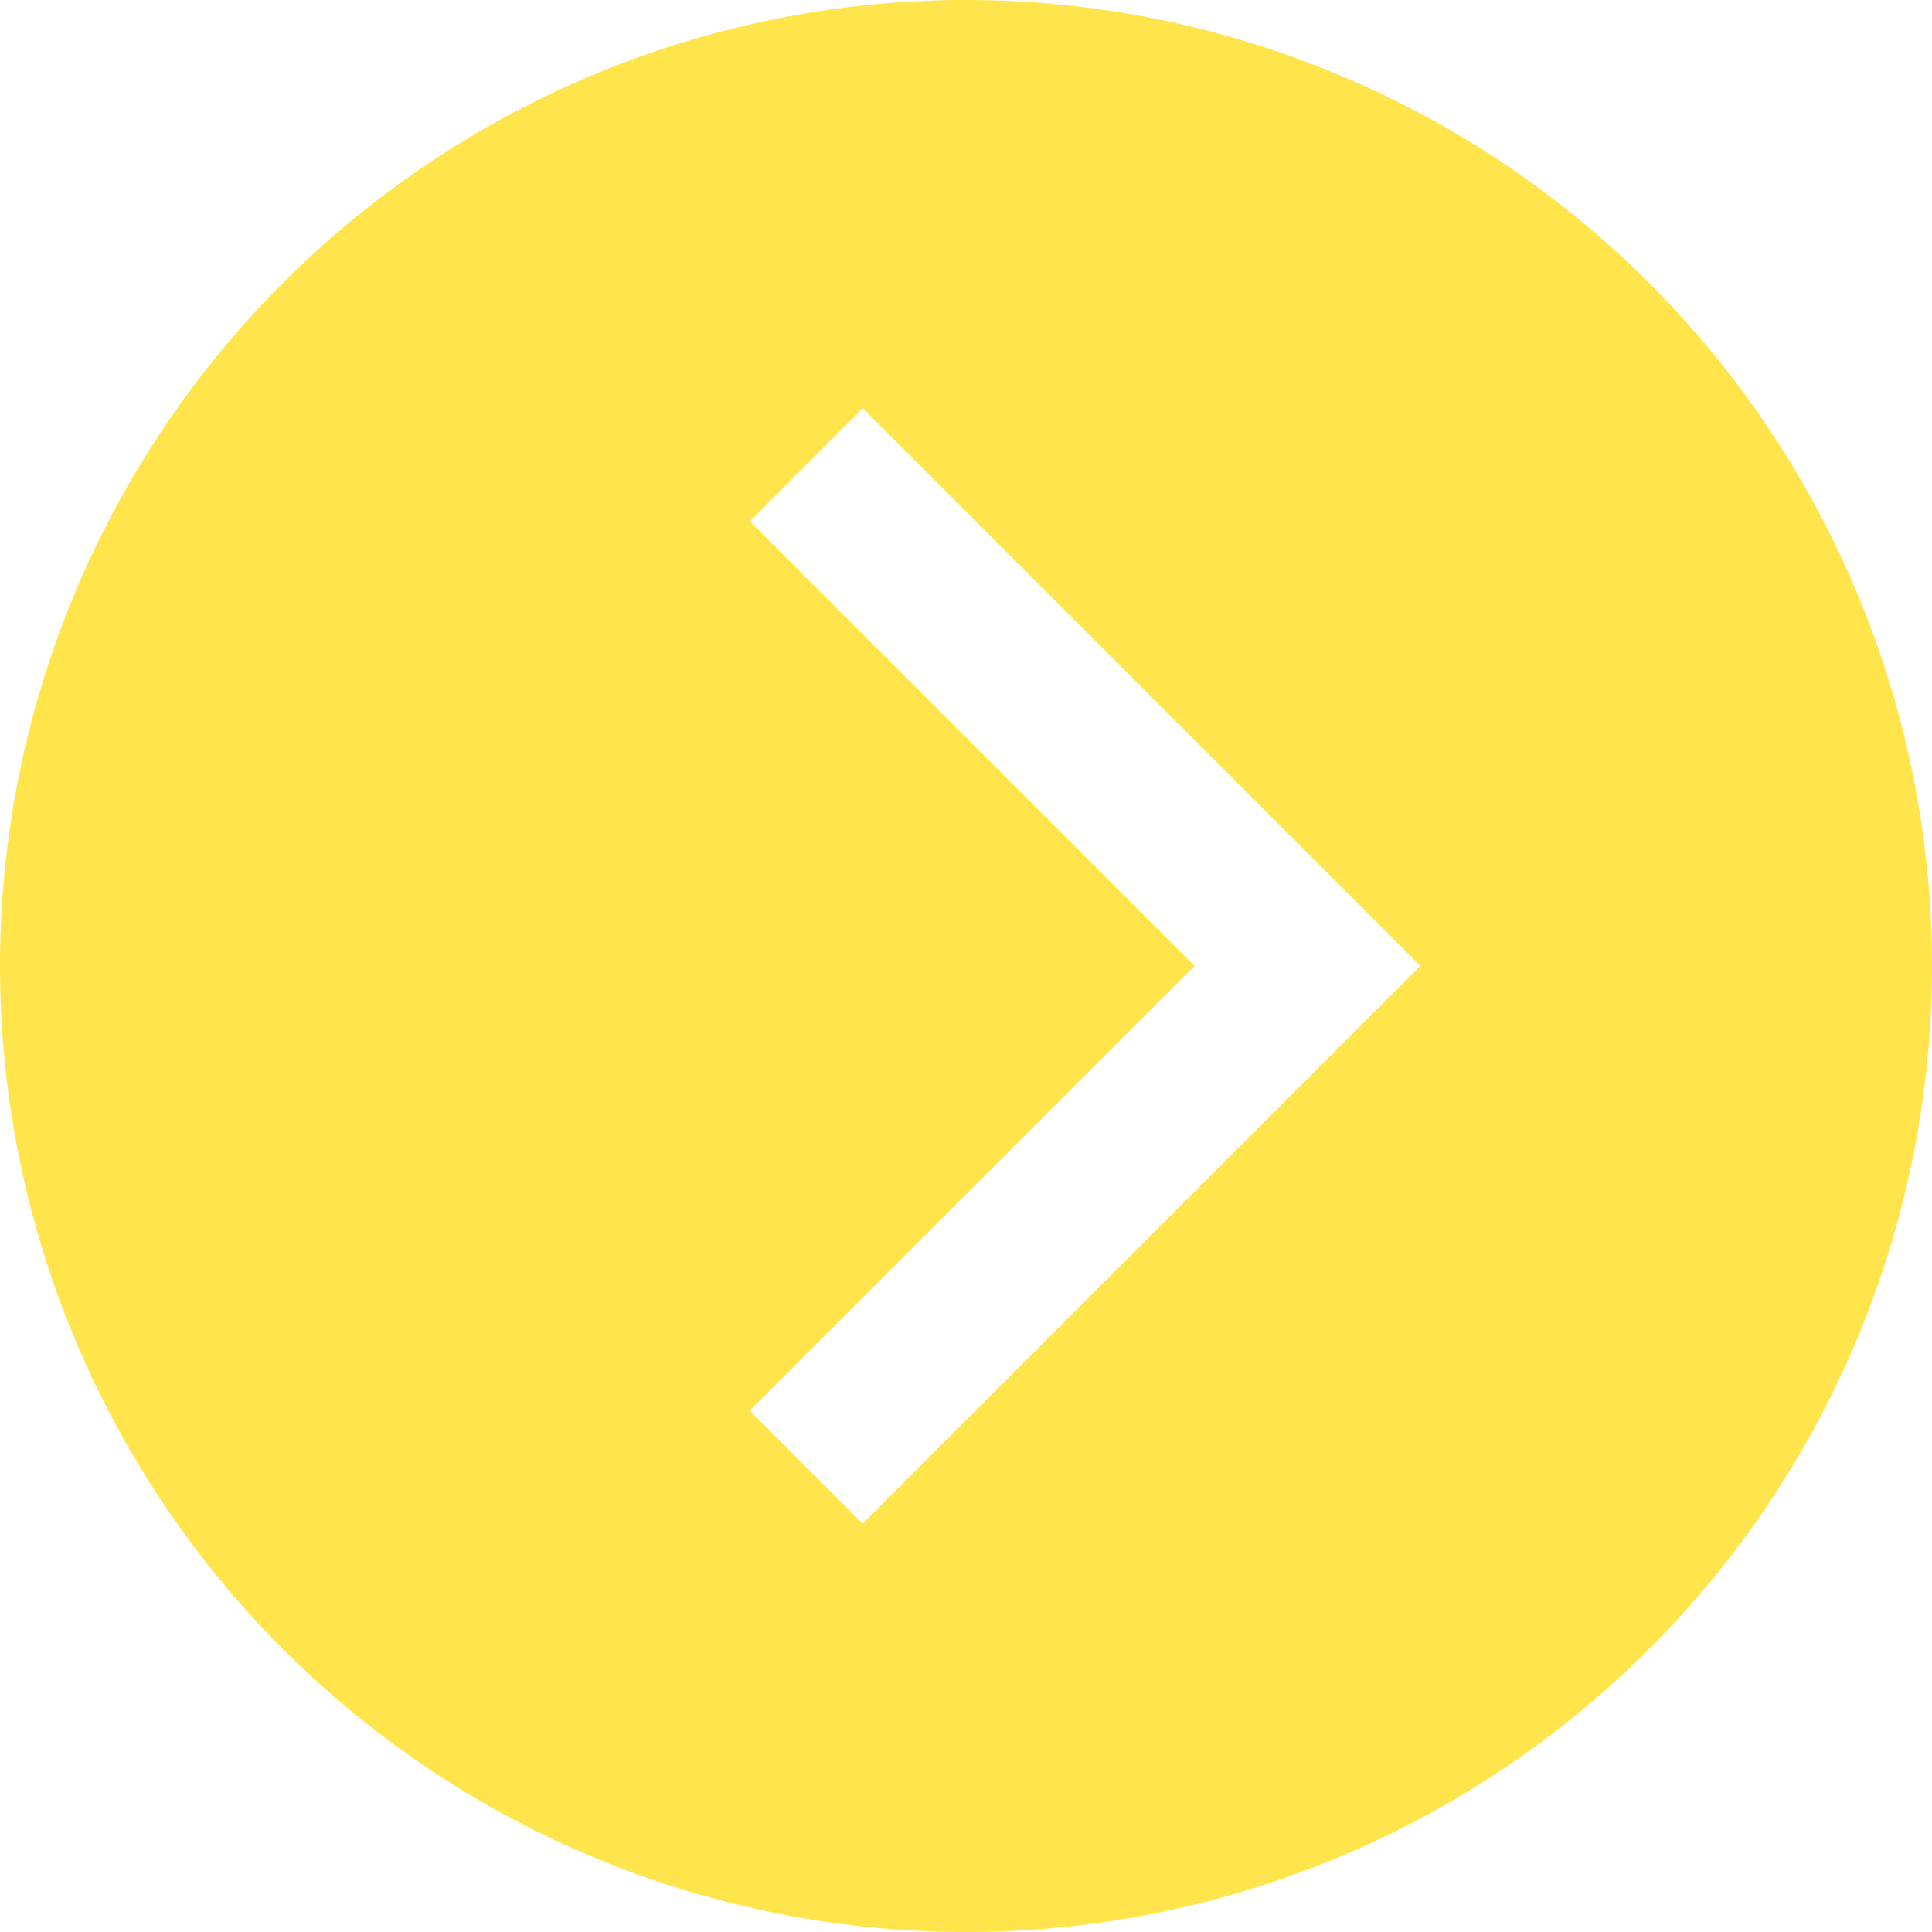 <svg xmlns="http://www.w3.org/2000/svg" width="84.512" height="84.512" viewBox="0 0 84.512 84.512">
  <path d="M-148.924-1.374A42.256,42.256,0,0,0-191.18,40.882a42.256,42.256,0,0,0,42.256,42.256,42.256,42.256,0,0,0,42.256-42.256A42.255,42.255,0,0,0-148.924-1.374Zm4.517,66.651L-168.8,40.882h0l24.395-24.395,4.941,4.941L-158.92,40.882l19.454,19.454Z" transform="translate(-106.668 83.138) rotate(180)" fill="#ffde1a" opacity="0.785"/>
</svg>
